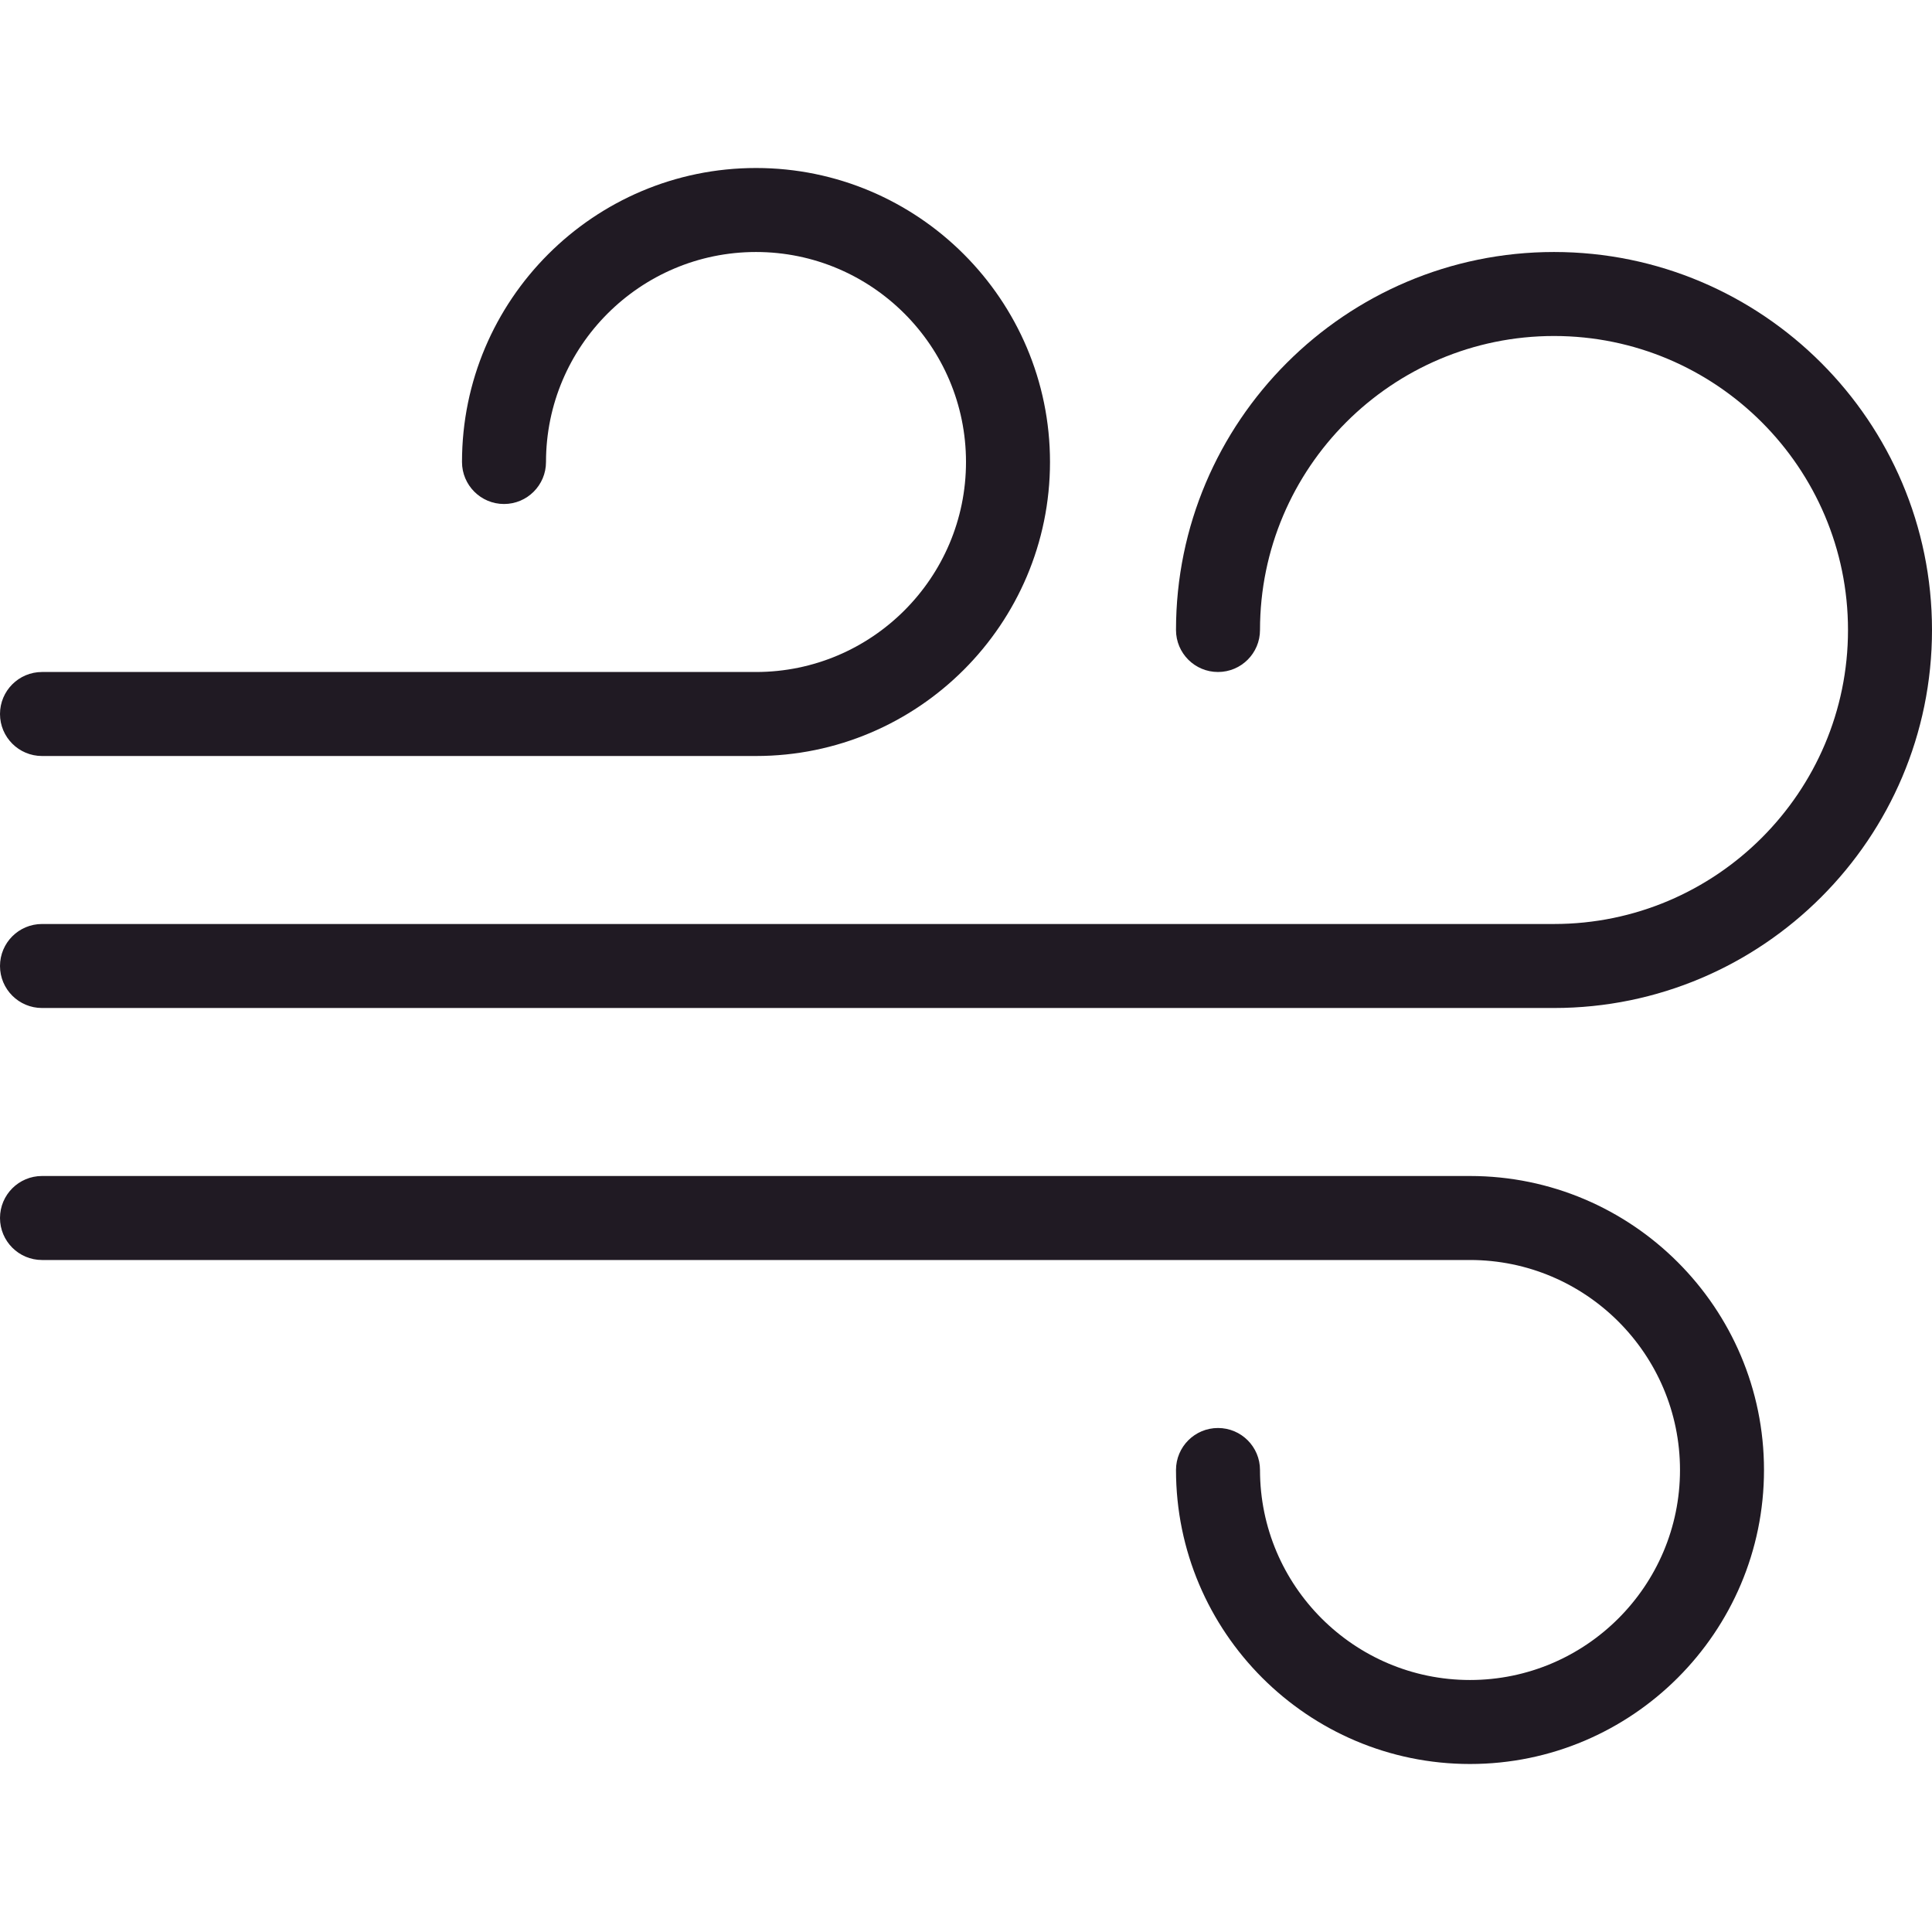 <?xml version="1.0" encoding="UTF-8" standalone="no"?>
<!-- Generator: Adobe Illustrator 19.0.0, SVG Export Plug-In . SVG Version: 6.00 Build 0)  -->

<svg
   xmlns:dc="http://purl.org/dc/elements/1.1/"
   xmlns:cc="http://creativecommons.org/ns#"
   xmlns:rdf="http://www.w3.org/1999/02/22-rdf-syntax-ns#"
   xmlns:svg="http://www.w3.org/2000/svg"
   xmlns="http://www.w3.org/2000/svg"
   xmlns:sodipodi="http://sodipodi.sourceforge.net/DTD/sodipodi-0.dtd"
   xmlns:inkscape="http://www.inkscape.org/namespaces/inkscape"
   version="1.1"
   id="Capa_1"
   x="0px"
   y="0px"
   viewBox="0 0 368 368"
   style="enable-background:new 0 0 368 368;"
   xml:space="preserve"
   inkscape:version="0.91 r13725"
   sodipodi:docname="wind-dark.svg"><defs
     id="defs7221" /><sodipodi:namedview
     pagecolor="#ffffff"
     bordercolor="#666666"
     borderopacity="1"
     objecttolerance="10"
     gridtolerance="10"
     guidetolerance="10"
     inkscape:pageopacity="0"
     inkscape:pageshadow="2"
     inkscape:window-width="1391"
     inkscape:window-height="876"
     id="namedview7219"
     showgrid="false"
     inkscape:zoom="0.64130435"
     inkscape:cx="-1.559322"
     inkscape:cy="184"
     inkscape:window-x="49"
     inkscape:window-y="24"
     inkscape:window-maximized="1"
     inkscape:current-layer="Capa_1" /><g
     id="g7171"
     style="fill:#201a23;fill-opacity:1"><g
       id="g7173"
       style="fill:#201a23;fill-opacity:1"><path
         d="M296,48c-39.704,0-72,32.304-72,72c0,4.416,3.576,8,8,8s8-3.584,8-8c0-30.88,25.128-56,56-56s56,25.12,56,56    s-25.128,56-56,56H8c-4.416,0-8,3.584-8,8s3.584,8,8,8h288c39.704,0,72-32.304,72-72S335.704,48,296,48z"
         id="path7175"
         style="fill:#201a23;fill-opacity:1" /></g></g><g
     id="g7177"
     style="fill:#201a23;fill-opacity:1"><g
       id="g7179"
       style="fill:#201a23;fill-opacity:1"><path
         d="M144,32c-30.88,0-56,25.12-56,56c0,4.416,3.584,8,8,8s8-3.584,8-8c0-22.056,17.944-40,40-40c22.056,0,40,17.944,40,40    c0,22.056-17.944,40-40,40H8c-4.416,0-8,3.584-8,8s3.584,8,8,8h136c30.88,0,56-25.12,56-56S174.88,32,144,32z"
         id="path7181"
         style="fill:#201a23;fill-opacity:1" /></g></g><g
     id="g7183"
     style="fill:#201a23;fill-opacity:1"><g
       id="g7185"
       style="fill:#201a23;fill-opacity:1"><path
         d="M280,224H8c-4.416,0-8,3.584-8,8c0,4.416,3.584,8,8,8h272c22.056,0,40,17.944,40,40c0,22.056-17.944,40-40,40    c-22.056,0-40-17.944-40-40c0-4.416-3.576-8-8-8s-8,3.584-8,8c0,30.88,25.128,56,56,56s56-25.12,56-56S310.872,224,280,224z"
         id="path7187"
         style="fill:#201a23;fill-opacity:1" /></g></g><g
     id="g7189" /><g
     id="g7191" /><g
     id="g7193" /><g
     id="g7195" /><g
     id="g7197" /><g
     id="g7199" /><g
     id="g7201" /><g
     id="g7203" /><g
     id="g7205" /><g
     id="g7207" /><g
     id="g7209" /><g
     id="g7211" /><g
     id="g7213" /><g
     id="g7215" /><g
     id="g7217" /></svg>